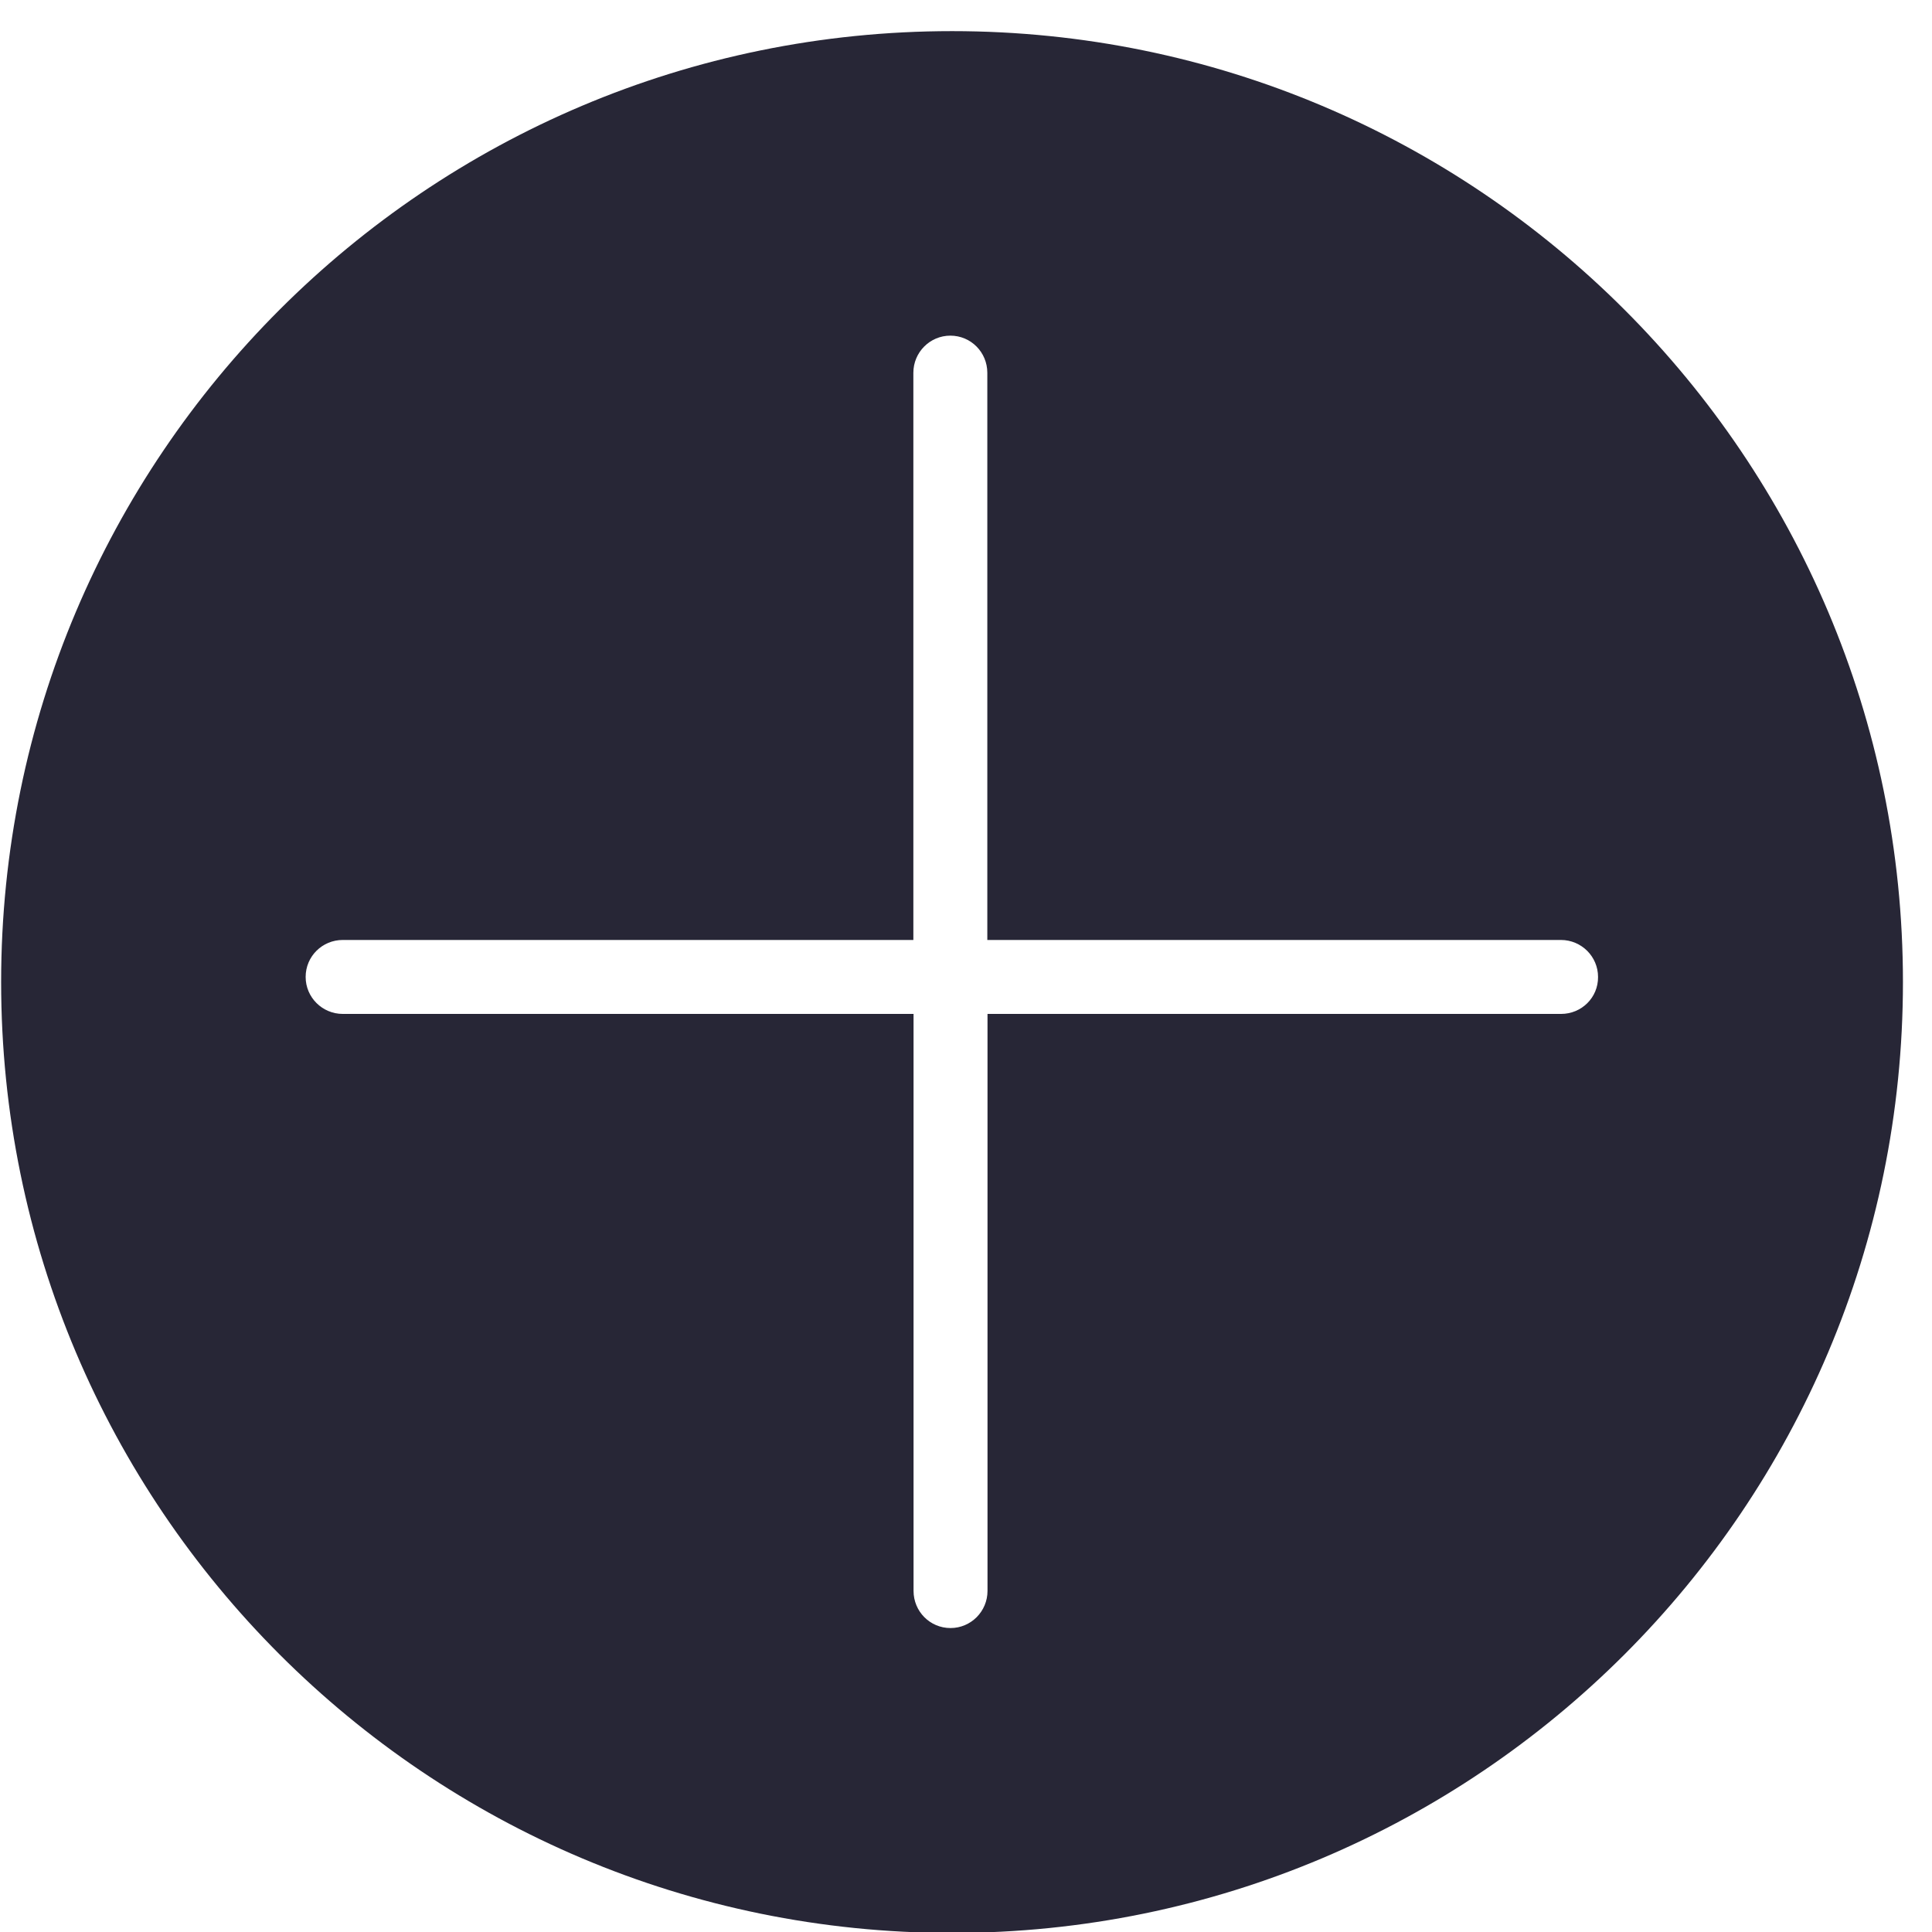 <svg xmlns="http://www.w3.org/2000/svg" viewBox="0 0 1024 1024" version="1.1"><path d="M504.6 16.5c-278.3 0-504 225.6-504 504s225.6 504 504 504 504-225.6 504-504S782.9 16.5 504.6 16.5zM827.4 537.4 523.4 537.4l0 305.8c0 10.9-8.8 19.7-19.6 19.7-10.9 0-19.6-8.8-19.6-19.7l0-305.8L181.7 537.4c-10.9 0-19.7-8.8-19.7-19.6 0-10.9 8.8-19.6 19.7-19.6l302.4 0 0-300.6c0-10.9 8.8-19.7 19.6-19.7 10.9 0 19.6 8.8 19.6 19.7l0 300.6 304 0c10.9 0 19.7 8.8 19.7 19.6C847.1 528.7 838.3 537.4 827.4 537.4z" fill="#272636" p-id="1693"></path></svg>